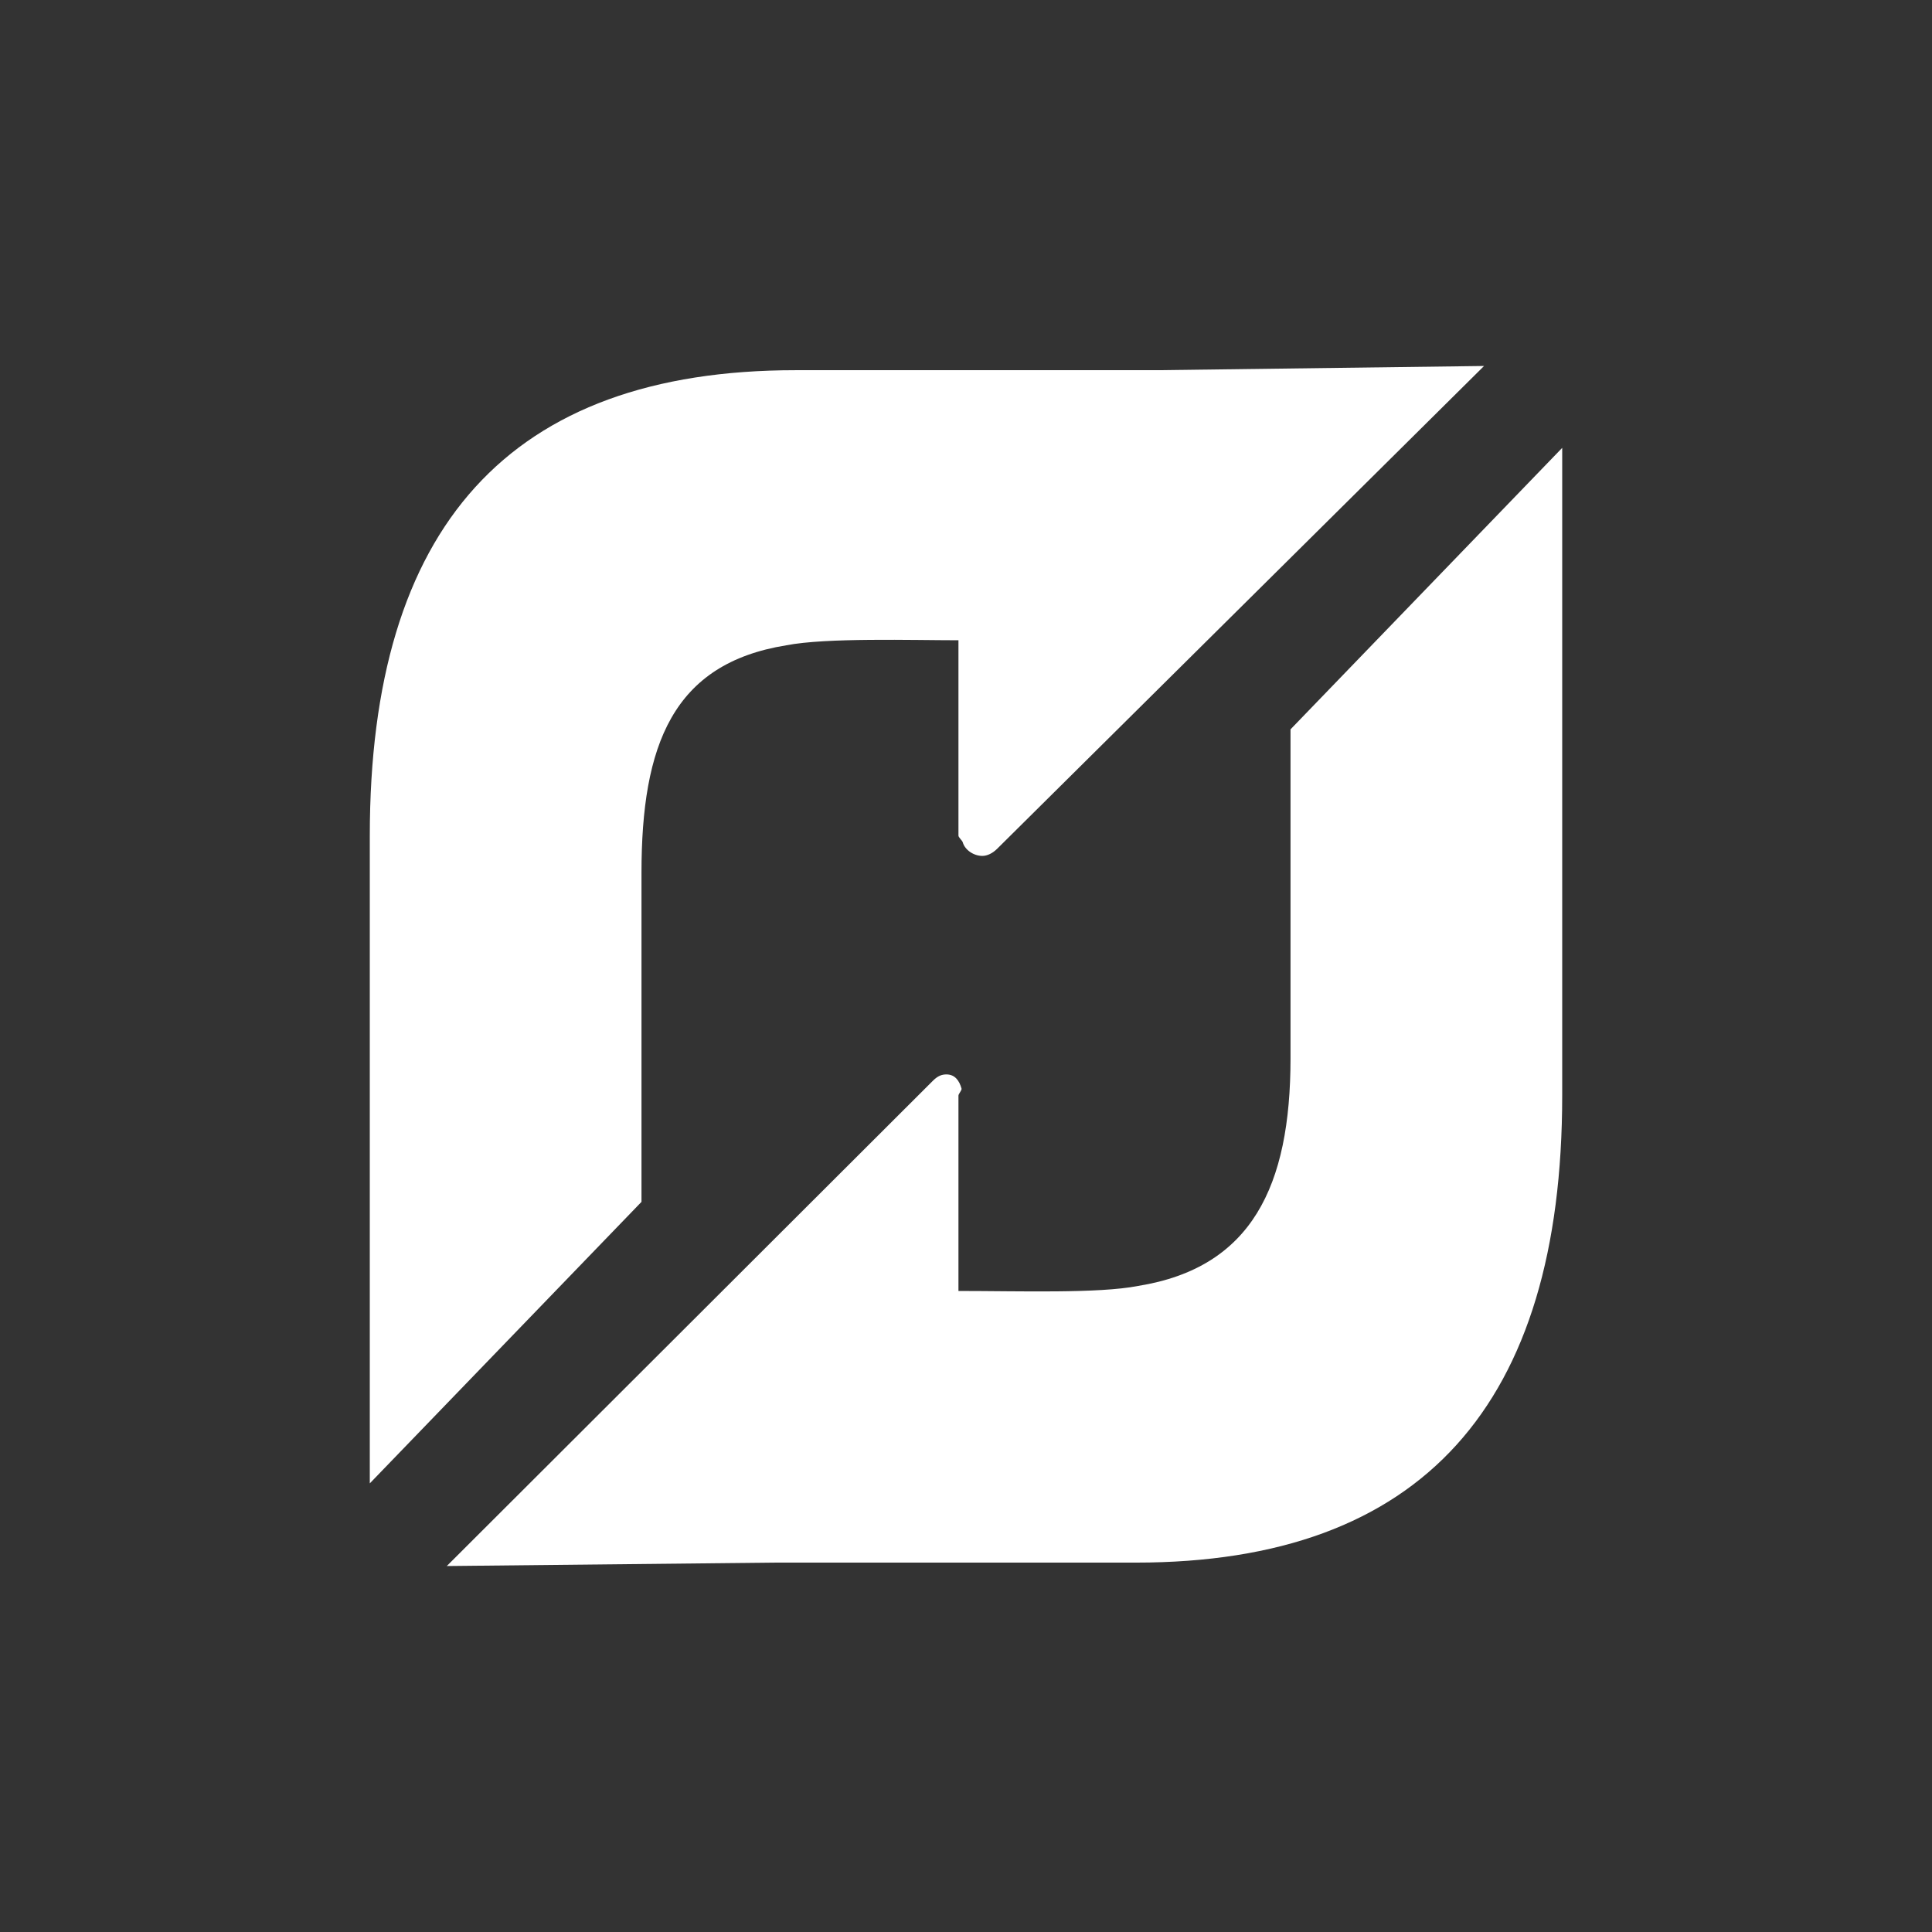 <?xml version="1.0" encoding="UTF-8" standalone="no"?>
<!-- Created with Inkscape (http://www.inkscape.org/) -->

<svg
   xmlns:dc="http://purl.org/dc/elements/1.1/"
   xmlns:cc="http://creativecommons.org/ns#"
   xmlns:rdf="http://www.w3.org/1999/02/22-rdf-syntax-ns#"
   xmlns:svg="http://www.w3.org/2000/svg"
   xmlns="http://www.w3.org/2000/svg"
   xmlns:inkscape="http://www.inkscape.org/namespaces/inkscape"
   version="1.1"
   width="128"
   height="128"
   id="svg2">
  <rect width="100%" height="100%" fill="#333333" stroke="none"/>
  <defs
     id="defs8" />
  <path
     d="m 103.5,29.672 v 42.911 c 0,20.453 -9.255,30.944 -28.244,30.944 h -24 L 29.601,103.754 61.82,71.59 c 0.306,-0.302 0.568,-0.408 0.886,-0.407 0.561,10e-4 0.853,0.414 0.998,0.938 0.03,0.108 -0.204,0.349 -0.204,0.466 V 85.53 c 4,0 9.278,0.181 11.905,-0.334 C 82.926,83.985 85.5,78.593 85.5,70.119 V 48.322 l 18,-18.65 z m -61,28.157 c 0,-8.473 2.074,-13.866 9.595,-15.076 C 54.722,42.238 60.5,42.419 63.5,42.419 V 55.36 c 0,0.118 0.252,0.329 0.282,0.437 0.146,0.524 0.736,0.908 1.297,0.909 0.317,10e-4 0.673,-0.164 0.979,-0.466 L 98.323,24.247 76.714,24.526 H 52.715 C 33.726,24.526 24.5,34.913 24.5,55.366 v 42.911 l 18,-18.65 V 57.829 z"
     inkscape:connector-curvature="0"
     id="path4"
     style="fill:#ffffff" />
</svg>
